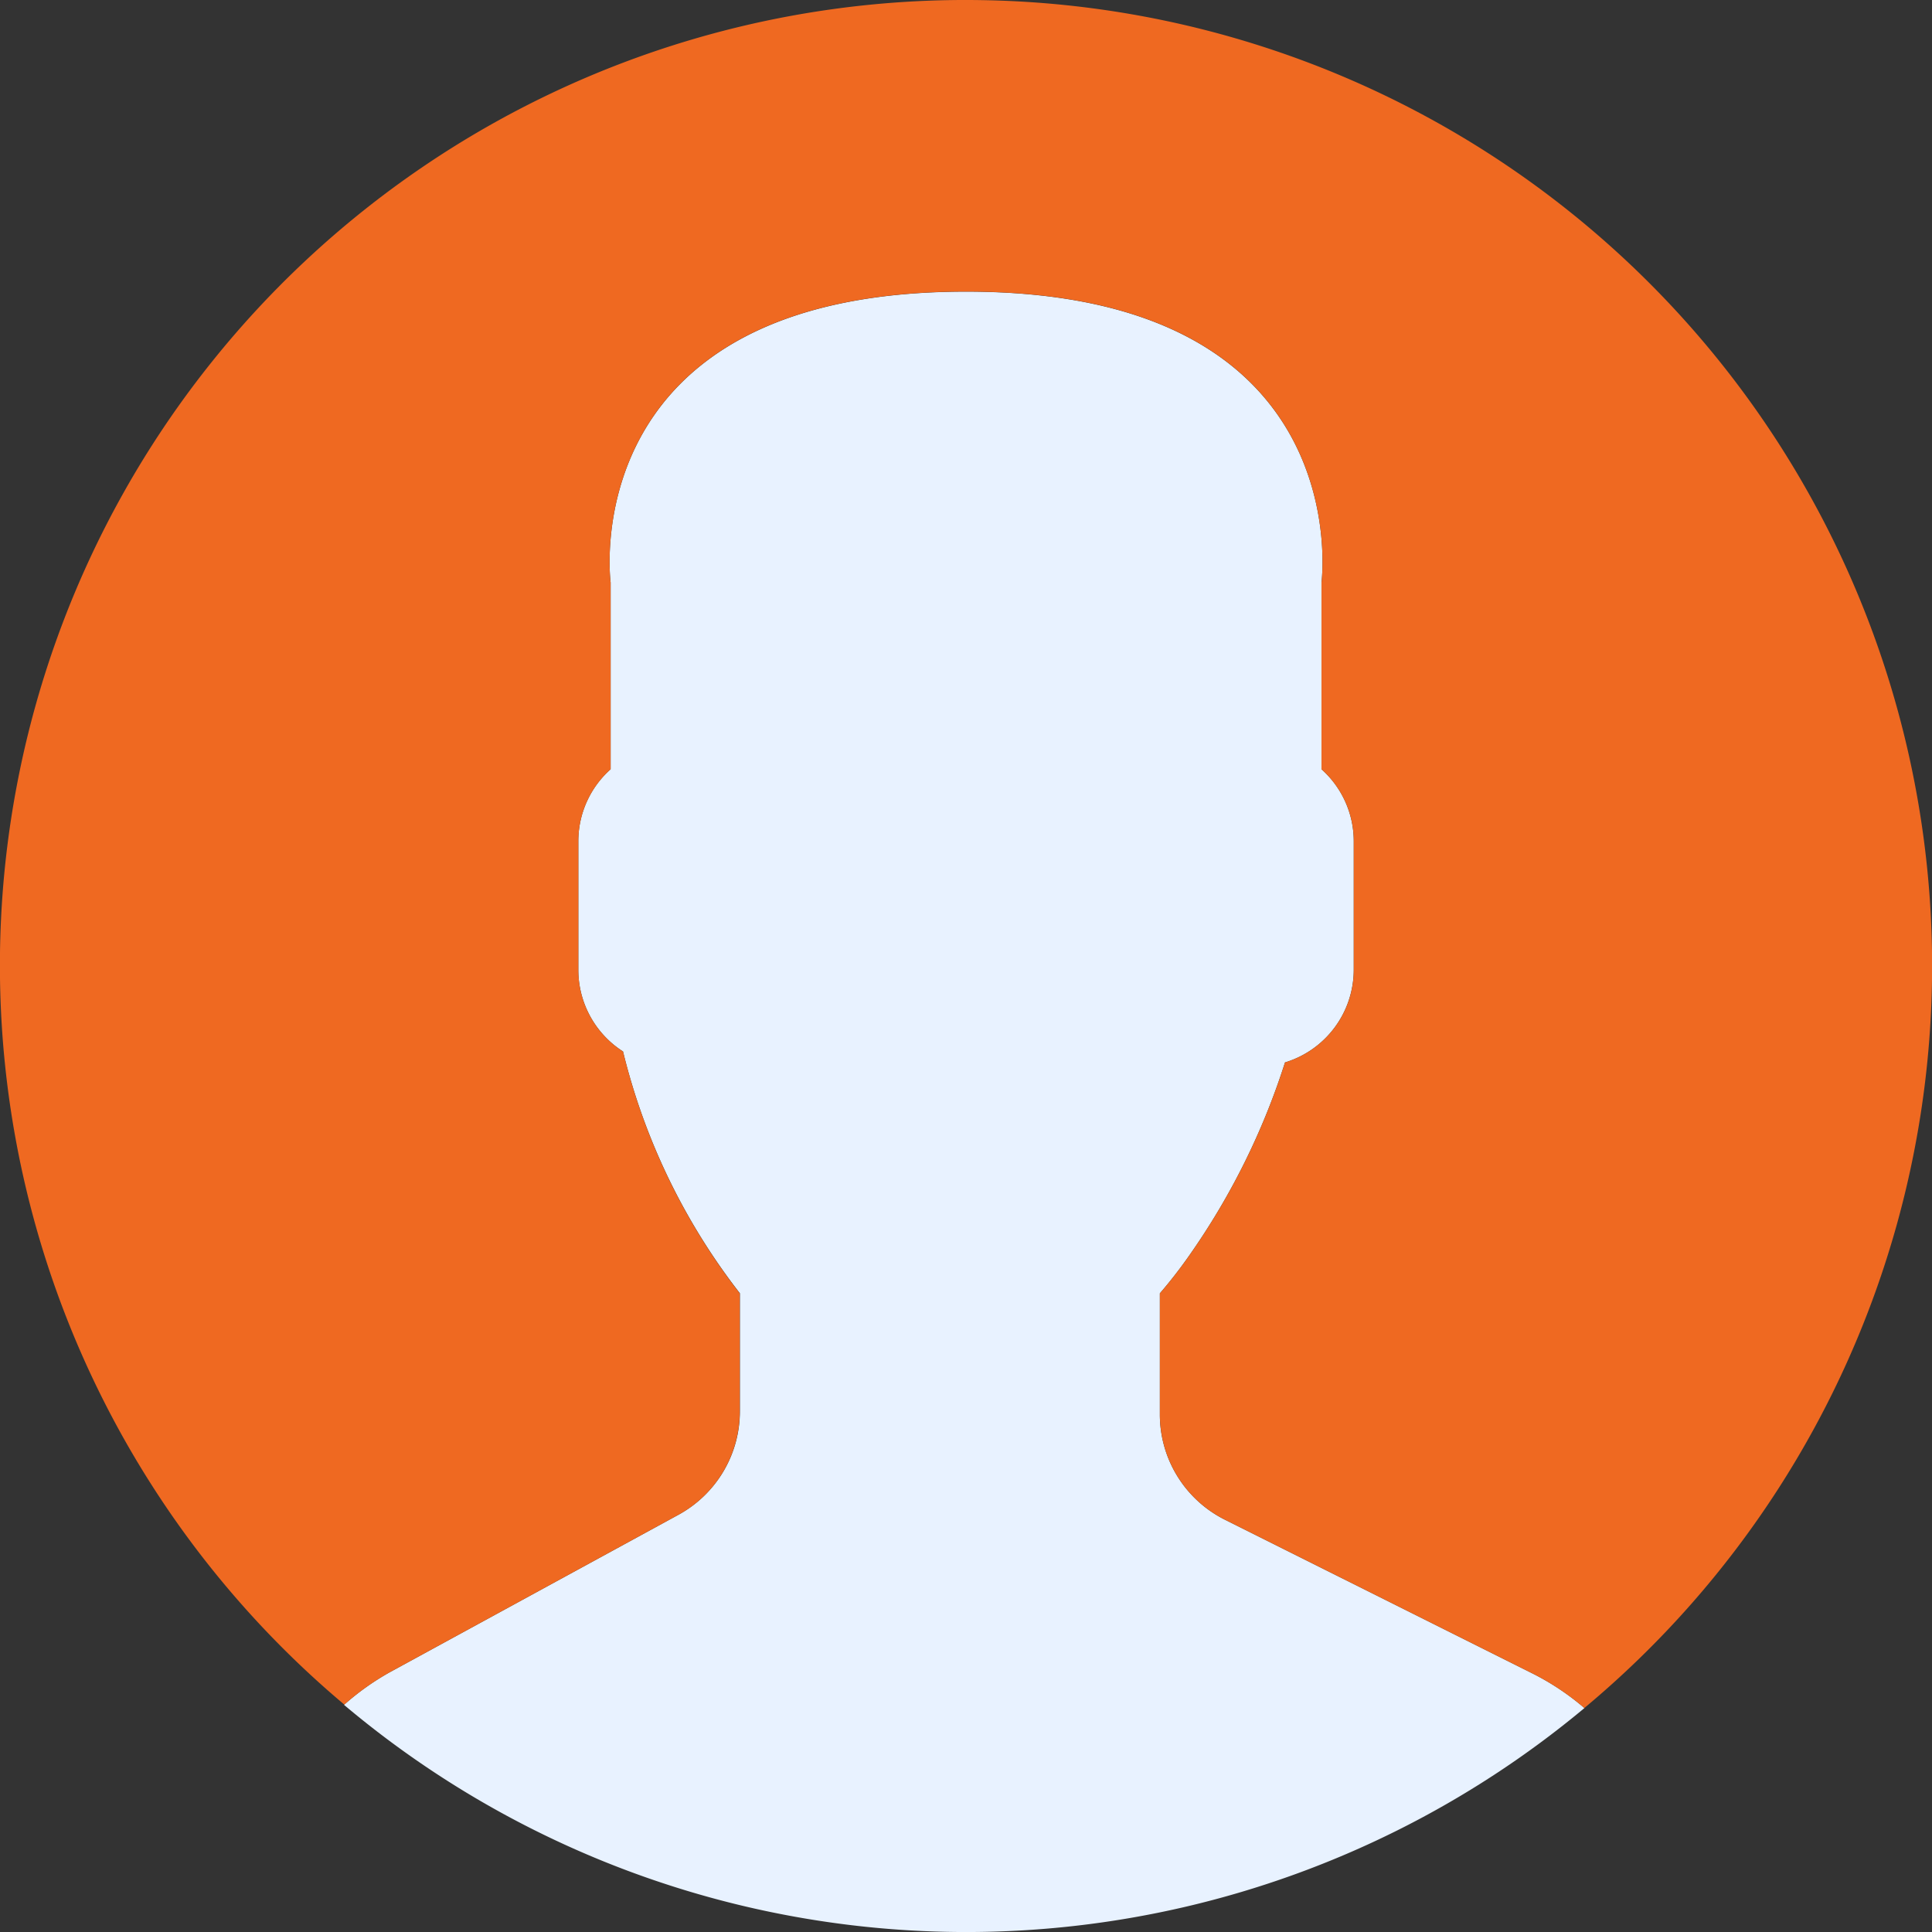 <svg xmlns="http://www.w3.org/2000/svg" width="88.999" height="89.002" viewBox="0 0 88.999 89.002">
  <rect x="0" y="0" width="88.999" height="89.002" fill="#333333" stroke="none"/>
  <g id="User" transform="translate(0 0)">
    <path id="Path_55" data-name="Path 55" d="M24.846,64.343,11.568,71.585A11.932,11.932,0,0,0,9.437,73.1a44.473,44.473,0,0,0,57.141.148,11.781,11.781,0,0,0-2.341-1.568L50.019,64.573a5.422,5.422,0,0,1-3-4.85V54.144a21.476,21.476,0,0,0,1.345-1.73,32.717,32.717,0,0,0,4.42-8.907,4.466,4.466,0,0,0,3.167-4.249V33.3A4.445,4.445,0,0,0,54.465,30V21.4S56.234,8,38.092,8,21.719,21.4,21.719,21.4V30a4.439,4.439,0,0,0-1.488,3.3v5.955a4.464,4.464,0,0,0,2.059,3.746,29.55,29.55,0,0,0,5.384,11.139v5.441A5.428,5.428,0,0,1,24.846,64.343Z" transform="translate(6.41 5.435)" fill="#e8f2ff"/>
    <g id="Group_15" data-name="Group 15" transform="translate(0 0)">
      <path id="Path_56" data-name="Path 56" d="M45.262.007a44.473,44.473,0,0,0-29.4,78.517,11.825,11.825,0,0,1,2.111-1.5l13.278-7.243a5.424,5.424,0,0,0,2.826-4.761V59.578A29.522,29.522,0,0,1,28.7,48.439a4.466,4.466,0,0,1-2.059-3.746V38.738a4.445,4.445,0,0,1,1.488-3.3V26.83s-1.768-13.4,16.373-13.4,16.373,13.4,16.373,13.4v8.608a4.439,4.439,0,0,1,1.488,3.3v5.955a4.466,4.466,0,0,1-3.167,4.249,32.716,32.716,0,0,1-4.42,8.907,21.476,21.476,0,0,1-1.345,1.73v5.579a5.42,5.42,0,0,0,3,4.85l14.218,7.108a11.839,11.839,0,0,1,2.334,1.565A44.491,44.491,0,0,0,45.262.007Z" transform="translate(0 0)" fill="#EF6921"/>
    </g>
  </g>
</svg>
